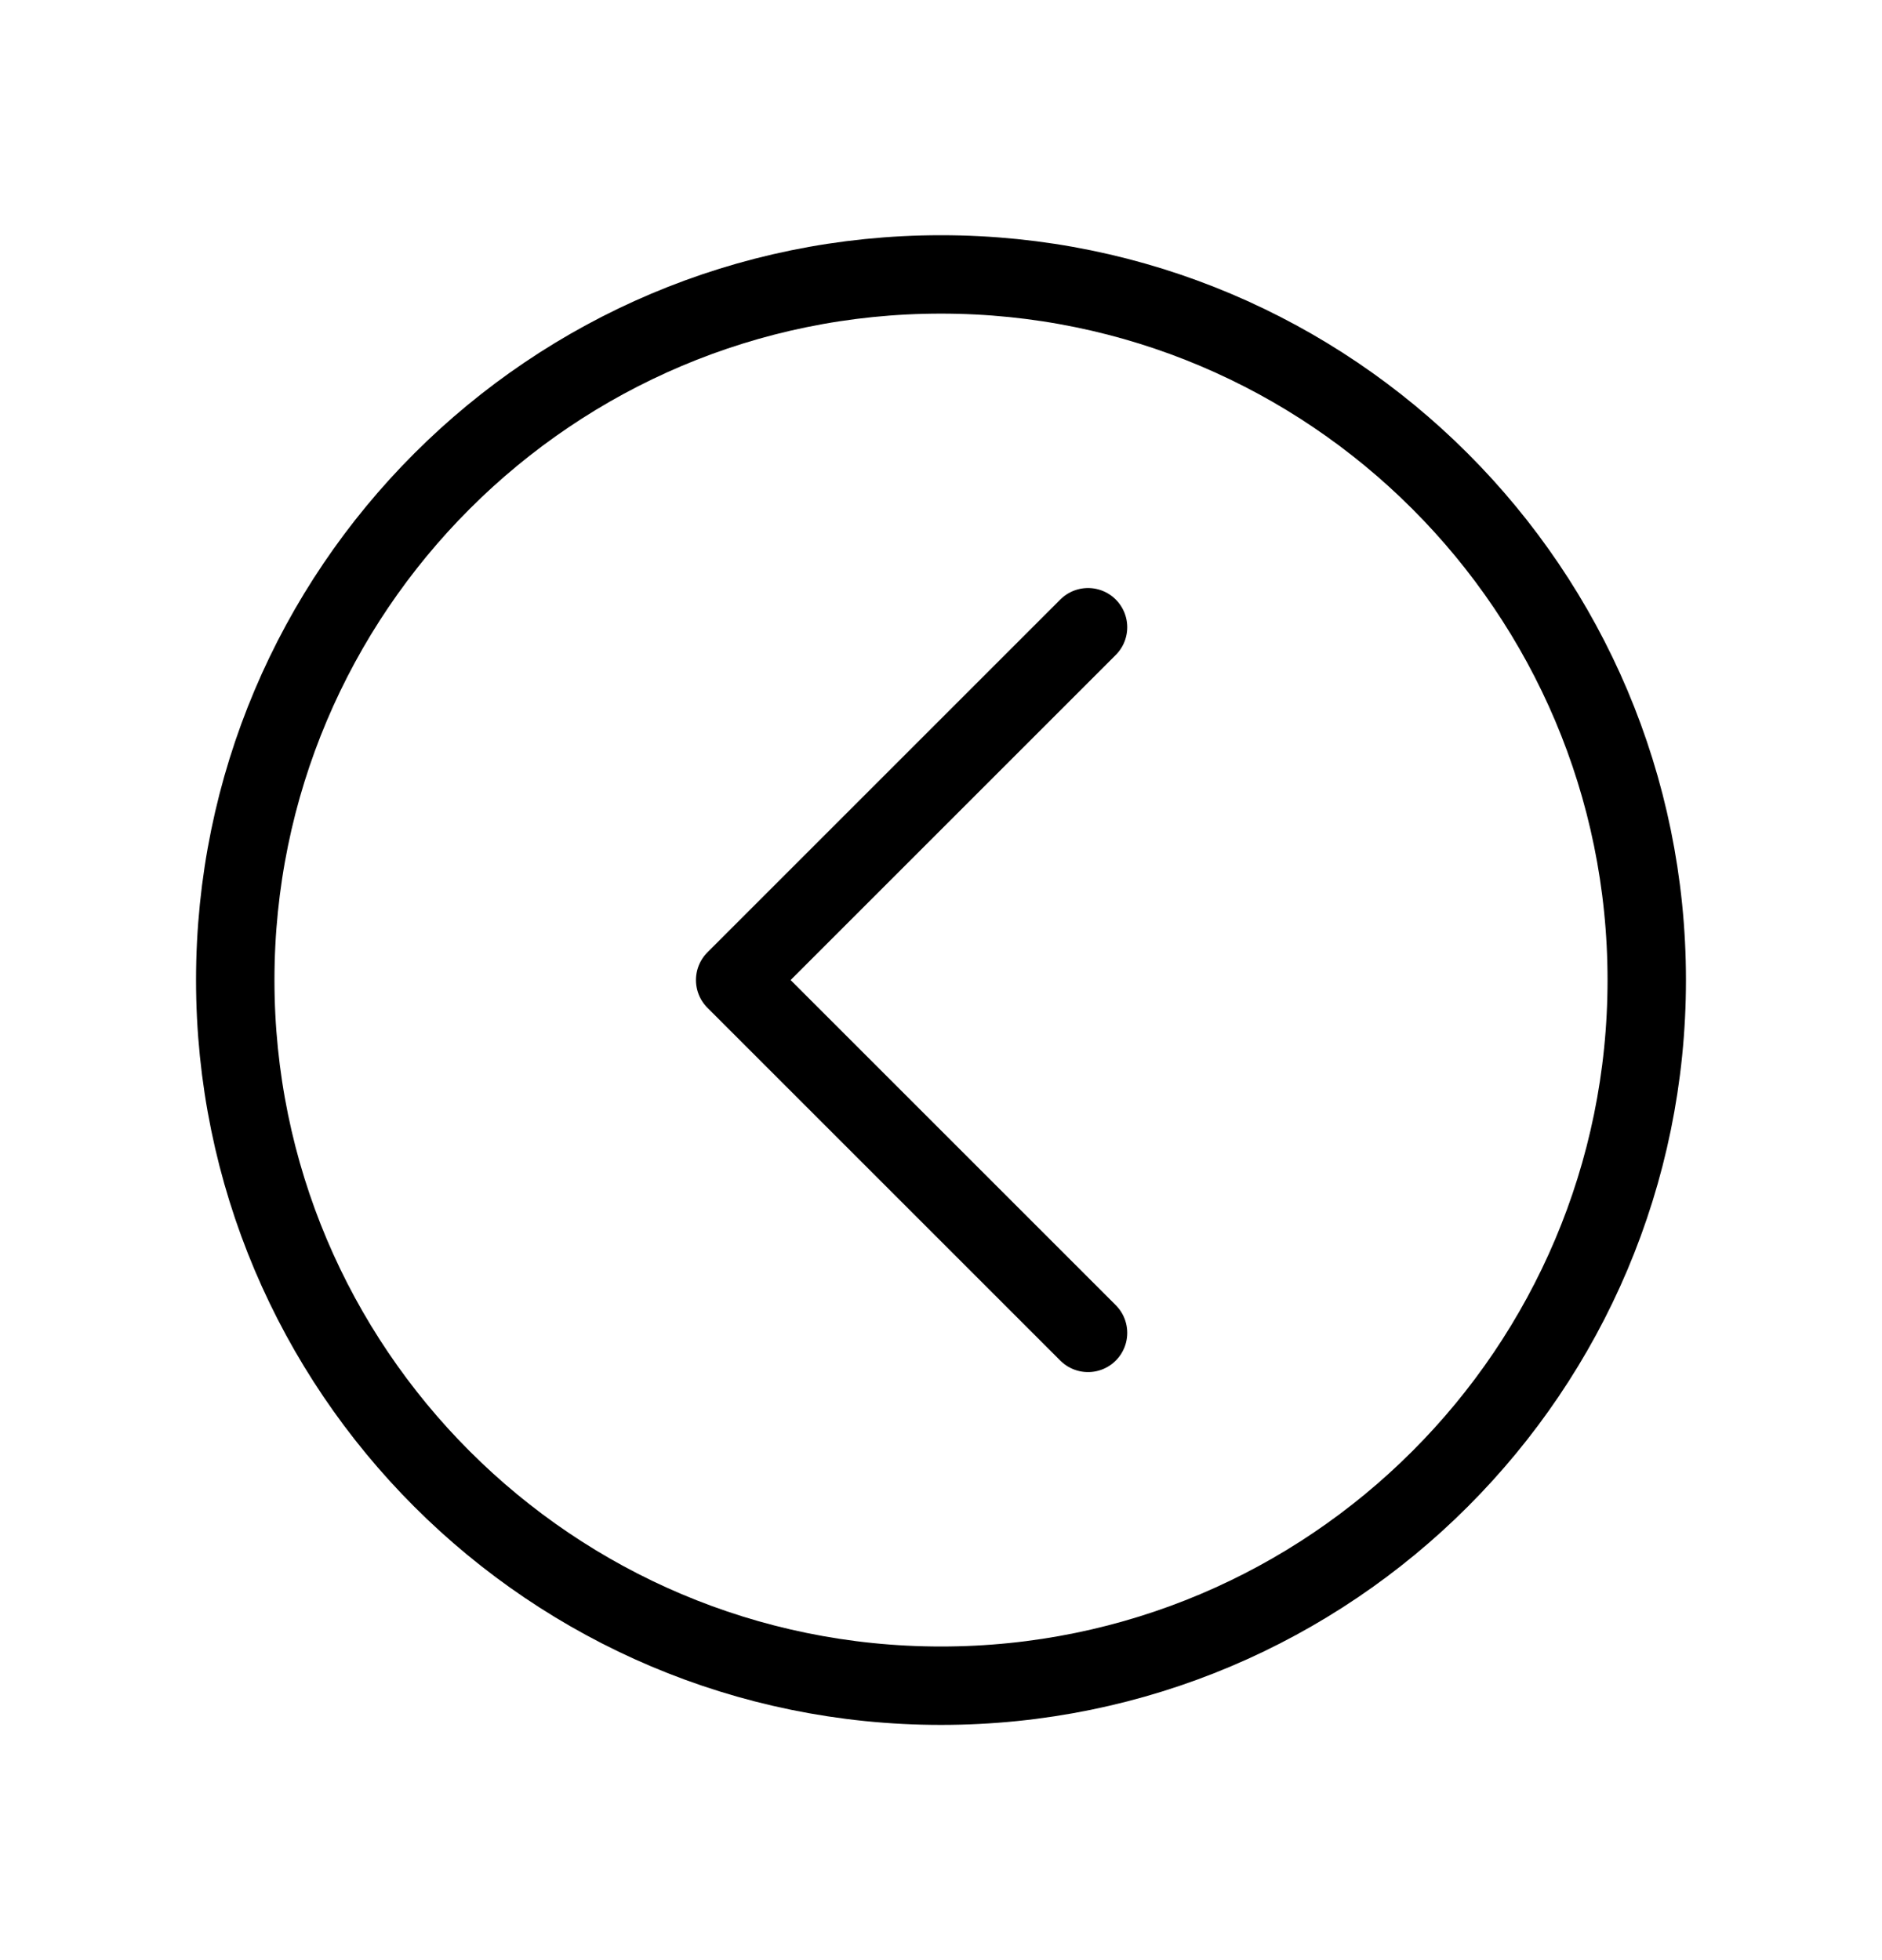 <svg width="24" height="25" viewBox="0 0 24 25" fill="none" xmlns="http://www.w3.org/2000/svg">
<path d="M12 3.5C7.031 3.5 3 7.531 3 12.5C3 17.469 7.031 21.5 12 21.5C16.969 21.5 21 17.469 21 12.5C21 7.531 16.969 3.5 12 3.5Z" stroke="black" stroke-miterlimit="10"/>
<path d="M13.875 17L9.375 12.5L13.875 8" stroke="black" stroke-linecap="round" stroke-linejoin="round"/>
</svg>
